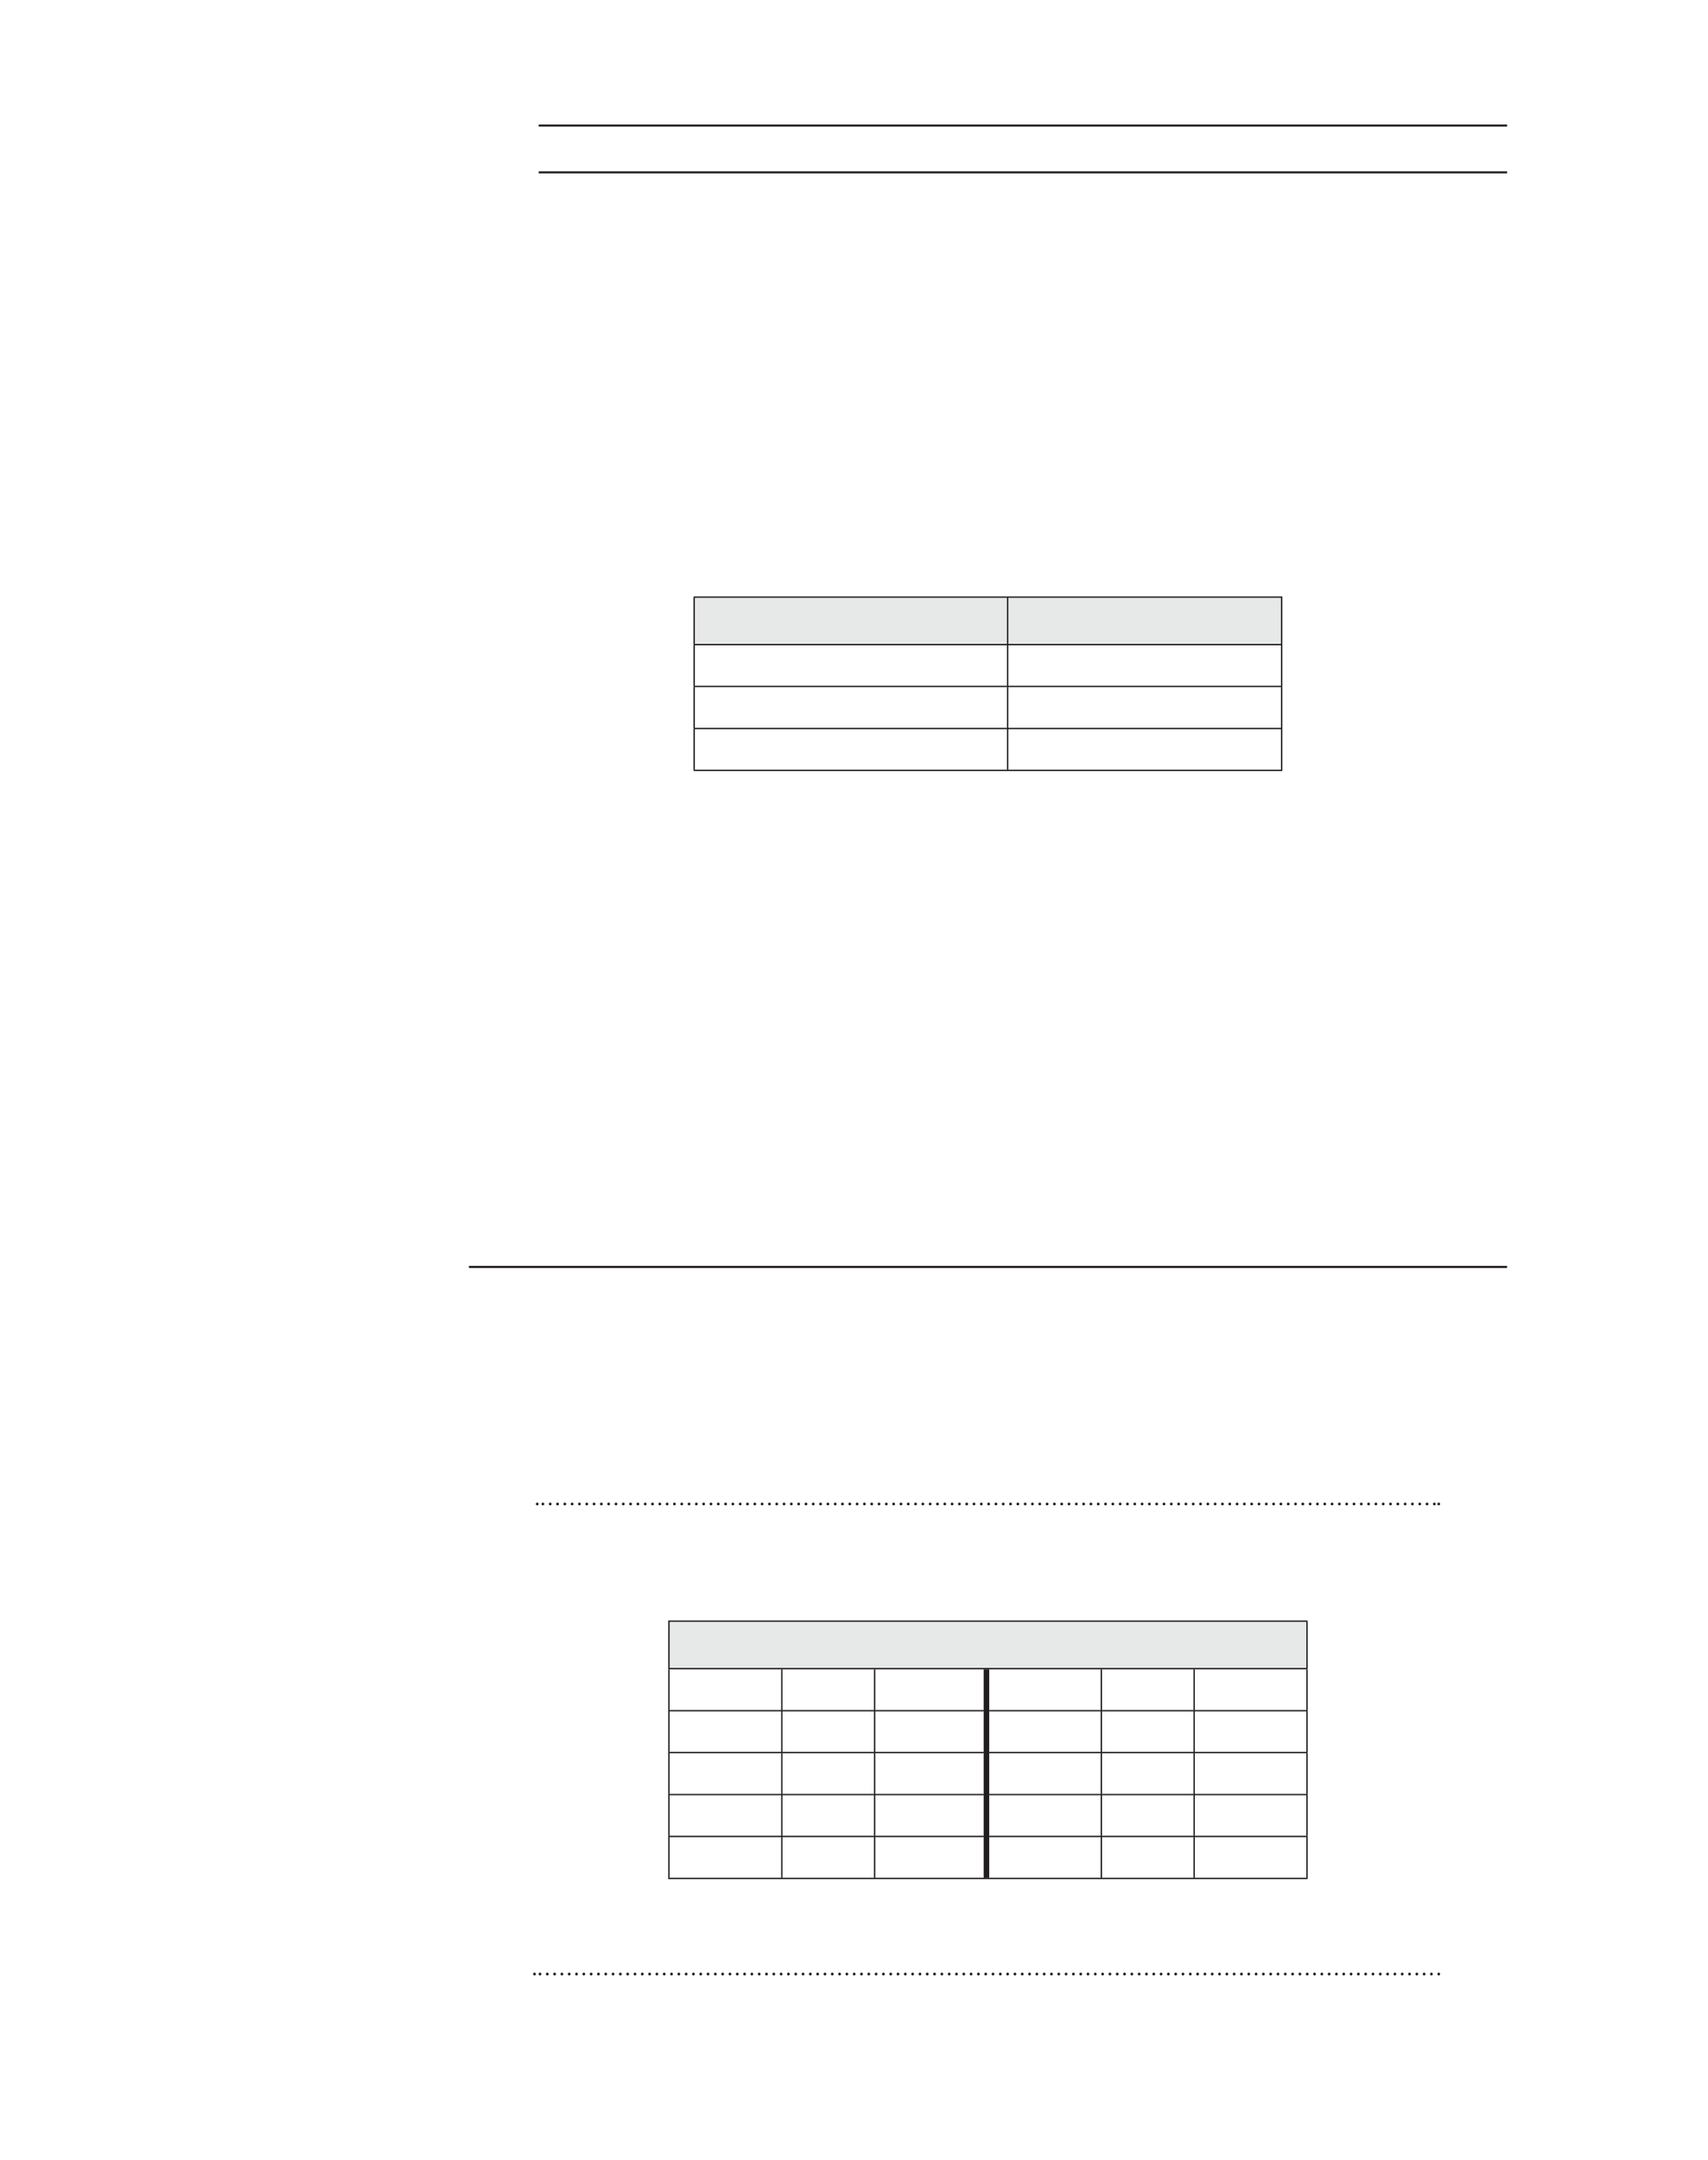 <?xml version="1.0" encoding="UTF-8" standalone="no"?>
<!DOCTYPE svg PUBLIC "-//W3C//DTD SVG 1.1//EN"
"http://www.w3.org/Graphics/SVG/1.1/DTD/svg11.dtd">
<svg viewBox="0 0 935 1182" version="1.1" xmlns="http://www.w3.org/2000/svg" xmlns:xlink="http://www.w3.org/1999/xlink">
<defs>
<style type="text/css"><![CDATA[
.g0_48{
fill: none;
stroke: #231F20;
stroke-width: 1.145;
stroke-miterlimit: 10;
}
.g1_48{
fill: none;
stroke: #231F20;
stroke-width: 1.527;
stroke-linecap: round;
stroke-linejoin: round;
stroke-dasharray: 0,4;
}
.g2_48{
fill: none;
stroke: #231F20;
stroke-width: 1.527;
stroke-linecap: round;
stroke-linejoin: round;
}
.g3_48{
fill: #E7E8E8;
}
.g4_48{
fill: none;
stroke: #231F20;
stroke-width: 0.763;
stroke-miterlimit: 10;
}
.g5_48{
fill: none;
stroke: #231F20;
stroke-width: 3.055;
stroke-miterlimit: 10;
}
]]></style>
</defs>
<path d="M294.9,68.7H825M294.9,94.3H825M256.7,693.2H825" class="g0_48"/>
<path d="M297.2,822.9H786" class="g1_48"/>
<path d="M294.1,822.9v0m493.5,0v0" class="g2_48"/>
<path d="M295.6,1080.1H786" class="g1_48"/>
<path d="M292.6,1080.1v0m495,0v0" class="g2_48"/>
<path d="M380,326.7H551.6v26H380v-26Zm171.6,0h150v26h-150v-26Z" class="g3_48"/>
<path d="M551.6,352.3V327M380,375.2V353m171.6,22.2V353m150,22.2V353M379.7,375.6H551.6M380,398.2V376m171.6,-.4H702M551.6,398.2V376m150,22.2V376M379.7,398.6H551.6M380,421.1V398.9m171.6,-.3H702M551.6,421.1V398.9m150,22.2V398.9M379.7,421.5H551.6m0,0H702M379.7,326.7H551.6M380,352.3V327m171.6,-.3H702m-.4,25.6V327M379.7,352.7H551.6m0,0H702" class="g4_48"/>
<path d="M366.2,887H715.5v26H366.2V887Z" class="g3_48"/>
<path d="M366.2,935.6V913.4M428,935.6V913.4m50.8,22.2V913.4m124.1,22.2V913.4m50.8,22.2V913.4m61.8,22.2V913.4M365.8,936H428m-61.8,22.5V936.3M428,936h50.8M428,958.5V936.3m50.8,-.3h59.7m-59.7,22.5V936.3m62.7,-.3h61.4m0,0h50.8m-50.8,22.5V936.3m50.8,-.3h62.1m-62.1,22.5V936.3m61.8,22.2V936.3M365.8,958.9H428m-61.8,22.6V959.3m61.8,-.4h50.8M428,981.5V959.3m50.8,-.4h59.7m-59.7,22.6V959.3m62.7,-.4h61.4m0,0h50.8m-50.8,22.6V959.3m50.8,-.4h62.1m-62.1,22.6V959.3m61.8,22.2V959.3M365.8,981.9H428m-61.8,22.5V982.2m61.8,-.3h50.8M428,1004.4V982.2m50.8,-.3h59.7m-59.7,22.5V982.2m62.7,-.3h61.4m0,0h50.8m-50.8,22.5V982.2m50.8,-.3h62.1m-62.1,22.5V982.2m61.8,22.2V982.2m-349.7,22.6H428m-61.8,22.6v-22.2m61.8,-.4h50.8M428,1027.4v-22.2m50.8,-.4h59.7m-59.7,22.6v-22.2m62.7,-.4h61.4m0,0h50.8m-50.8,22.6v-22.2m50.8,-.4h62.1m-62.1,22.6v-22.2m61.8,22.2v-22.2m-349.7,22.6H428m0,0h50.8m0,0H540m0,0h62.9m0,0h50.8m0,0h62.1" class="g4_48"/>
<path d="M540,936V913.4m0,45.5V936m0,45.9v-23m0,45.9V981.9m0,45.5v-22.6" class="g5_48"/>
<path d="M365.8,887H428m-61.8,25.6V887.4M428,887h50.8m0,0H540m0,0h62.9m0,0h50.8m0,0h62.1m-.3,25.6V887.4M365.8,913H428m0,0h50.8m0,0H540m0,0h62.9m0,0h50.8m0,0h62.1" class="g4_48"/>
</svg>